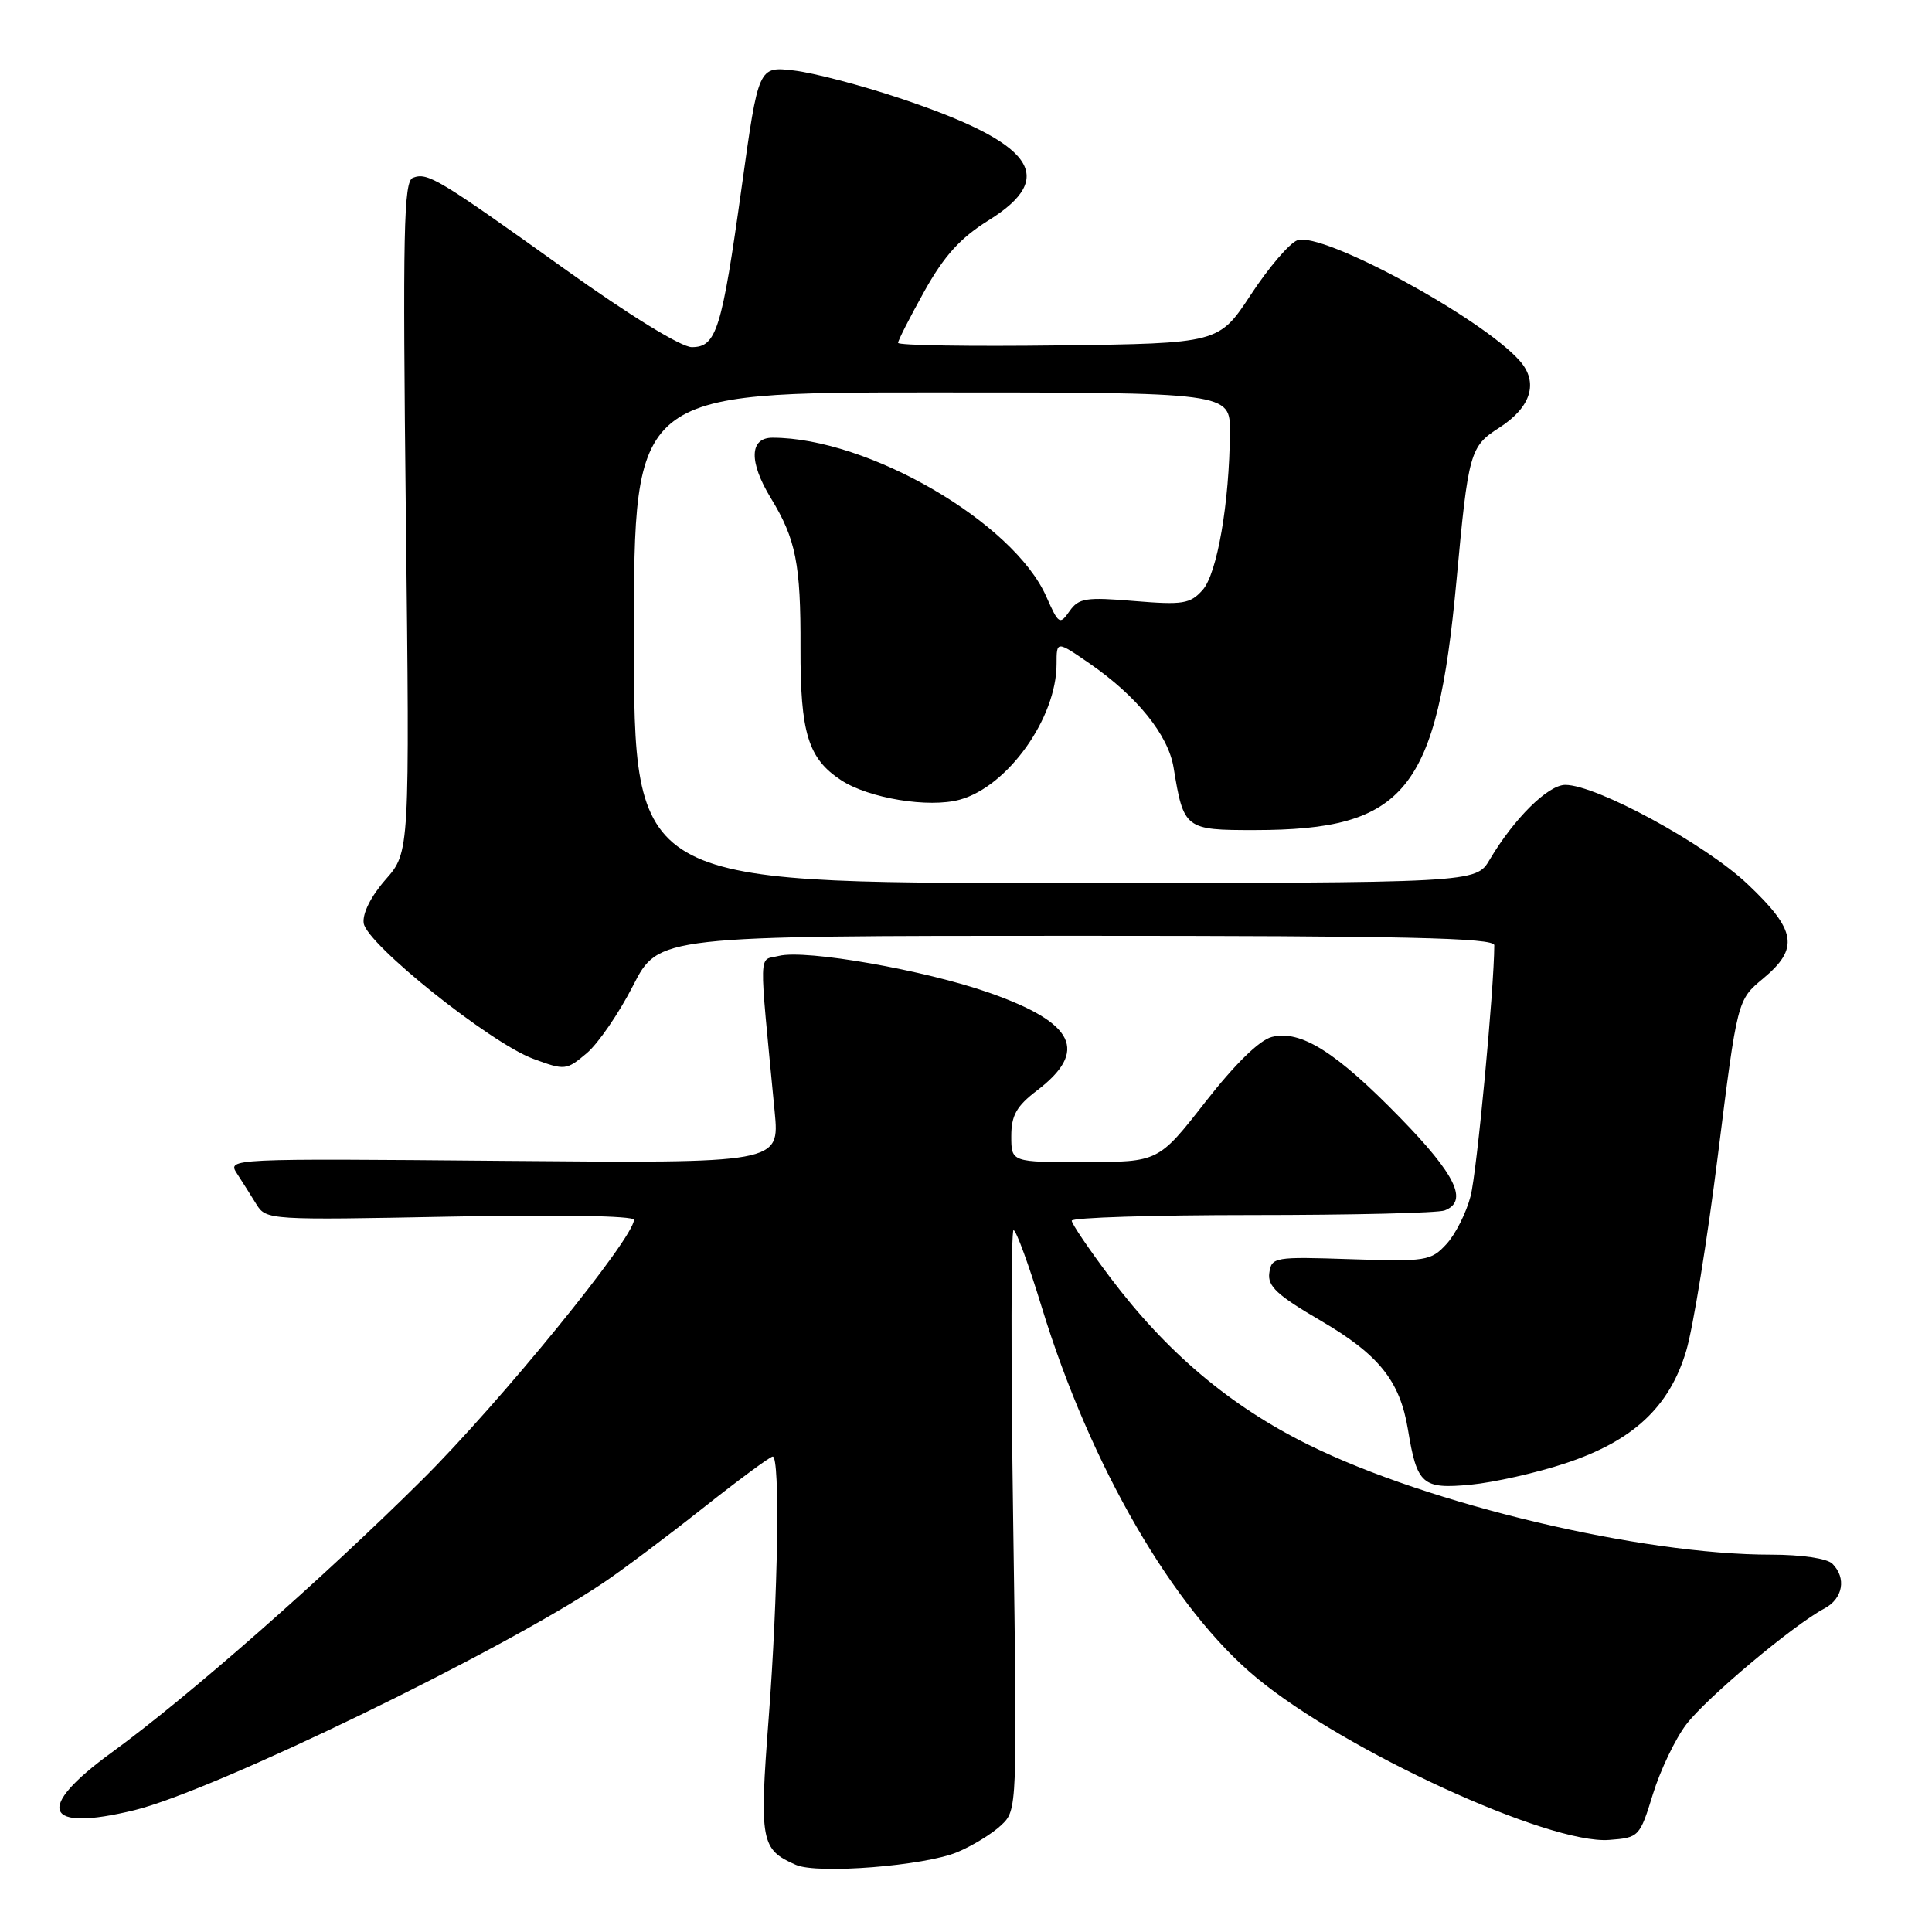 <?xml version="1.0" encoding="UTF-8" standalone="no"?>
<!DOCTYPE svg PUBLIC "-//W3C//DTD SVG 1.1//EN" "http://www.w3.org/Graphics/SVG/1.1/DTD/svg11.dtd" >
<svg xmlns="http://www.w3.org/2000/svg" xmlns:xlink="http://www.w3.org/1999/xlink" version="1.1" viewBox="0 0 256 256">
 <g >
 <path fill="currentColor"
d=" M 126.85 245.42 C 128.84 244.59 131.45 242.99 132.64 241.87 C 134.80 239.84 134.80 239.84 134.25 201.42 C 133.94 180.29 133.97 163.00 134.30 163.00 C 134.64 163.00 136.33 167.61 138.05 173.25 C 144.49 194.26 155.50 213.25 166.55 222.36 C 178.26 232.02 205.22 244.41 213.22 243.80 C 217.17 243.50 217.27 243.41 219.02 237.73 C 220.00 234.55 221.99 230.39 223.45 228.48 C 226.13 224.97 237.61 215.33 241.75 213.13 C 244.21 211.82 244.69 209.09 242.80 207.20 C 242.10 206.50 238.73 206.00 234.68 206.00 C 217.41 206.00 189.40 199.35 173.40 191.45 C 162.99 186.31 154.56 179.19 147.06 169.21 C 144.29 165.52 142.01 162.16 142.01 161.75 C 142.00 161.34 152.76 161.00 165.92 161.00 C 179.07 161.00 190.55 160.73 191.42 160.39 C 194.59 159.18 192.92 155.69 185.56 148.14 C 177.04 139.39 172.36 136.44 168.53 137.40 C 166.89 137.81 163.66 140.97 159.72 146.01 C 153.50 153.97 153.50 153.97 143.75 153.98 C 134.00 154.00 134.00 154.00 134.00 150.55 C 134.00 147.80 134.69 146.57 137.39 144.51 C 144.25 139.28 142.46 135.56 131.16 131.57 C 122.61 128.55 106.76 125.77 103.21 126.66 C 100.47 127.35 100.53 125.17 102.65 147.32 C 103.30 154.14 103.30 154.14 66.70 153.82 C 30.29 153.50 30.10 153.51 31.40 155.50 C 32.11 156.60 33.28 158.44 33.99 159.60 C 35.27 161.65 35.74 161.68 59.64 161.21 C 73.93 160.92 84.00 161.10 84.00 161.63 C 84.00 164.05 66.29 185.80 55.97 196.05 C 42.79 209.15 24.85 224.91 14.79 232.22 C 4.55 239.67 5.78 242.79 17.81 239.86 C 28.37 237.28 66.46 218.81 80.00 209.69 C 82.47 208.03 88.39 203.59 93.14 199.83 C 97.89 196.07 102.05 193.00 102.39 193.00 C 103.38 193.00 103.10 211.37 101.85 227.71 C 100.61 244.01 100.80 245.07 105.47 247.11 C 108.32 248.36 122.49 247.24 126.85 245.42 Z  M 207.41 193.90 C 216.39 190.93 221.20 186.45 223.43 179.00 C 224.34 175.97 226.23 164.28 227.64 153.00 C 230.21 132.50 230.21 132.50 233.60 129.68 C 238.44 125.66 238.05 123.28 231.54 117.13 C 225.94 111.83 211.54 104.00 207.41 104.00 C 205.12 104.00 200.61 108.47 197.39 113.91 C 195.57 117.00 195.57 117.00 139.78 117.00 C 84.00 117.00 84.00 117.00 84.00 84.50 C 84.00 52.00 84.00 52.00 123.50 52.00 C 163.00 52.00 163.00 52.00 162.97 57.25 C 162.91 66.62 161.28 76.04 159.34 78.19 C 157.70 80.02 156.72 80.17 150.30 79.64 C 143.89 79.10 142.94 79.25 141.72 80.98 C 140.43 82.83 140.27 82.73 138.64 79.05 C 134.29 69.20 115.00 58.00 102.36 58.00 C 99.30 58.00 99.21 61.19 102.14 66.00 C 105.46 71.44 106.11 74.70 106.07 85.84 C 106.04 97.13 107.08 100.51 111.45 103.38 C 115.13 105.79 123.08 107.09 127.18 105.96 C 133.54 104.21 140.00 95.14 140.00 87.98 C 140.00 84.90 140.00 84.90 144.34 87.89 C 150.64 92.23 154.81 97.39 155.51 101.73 C 156.84 109.85 157.02 110.00 166.23 109.99 C 186.26 109.98 190.40 104.86 192.99 76.94 C 194.56 59.92 194.77 59.16 198.65 56.68 C 202.89 53.96 203.90 50.67 201.37 47.81 C 196.30 42.08 175.17 30.63 171.90 31.84 C 170.87 32.22 168.10 35.45 165.76 39.02 C 161.50 45.50 161.50 45.50 140.25 45.77 C 128.56 45.92 119.00 45.77 119.00 45.43 C 119.00 45.10 120.58 42.01 122.50 38.56 C 125.13 33.86 127.26 31.52 131.00 29.19 C 140.26 23.43 136.98 18.93 119.19 13.00 C 114.07 11.29 107.77 9.64 105.19 9.34 C 100.50 8.79 100.50 8.79 98.28 24.76 C 95.64 43.72 94.93 46.00 91.67 46.00 C 90.26 46.00 83.41 41.79 74.72 35.57 C 57.98 23.60 56.66 22.81 54.71 23.56 C 53.49 24.03 53.35 30.57 53.78 68.51 C 54.29 112.91 54.29 112.91 51.09 116.55 C 49.15 118.76 48.01 121.04 48.19 122.33 C 48.59 125.10 64.93 138.17 70.64 140.29 C 74.86 141.85 75.04 141.83 77.74 139.56 C 79.26 138.28 82.02 134.25 83.88 130.61 C 87.26 124.00 87.26 124.00 142.63 124.00 C 186.26 124.00 198.00 124.27 198.00 125.25 C 197.98 131.04 195.69 155.34 194.86 158.50 C 194.29 160.70 192.85 163.56 191.66 164.85 C 189.61 167.08 188.96 167.18 179.00 166.85 C 168.86 166.51 168.49 166.57 168.19 168.67 C 167.94 170.43 169.23 171.63 175.01 175.00 C 182.72 179.51 185.49 182.96 186.56 189.42 C 187.76 196.72 188.46 197.33 194.85 196.73 C 197.96 196.43 203.61 195.16 207.41 193.90 Z "/>
</g>
</svg>
